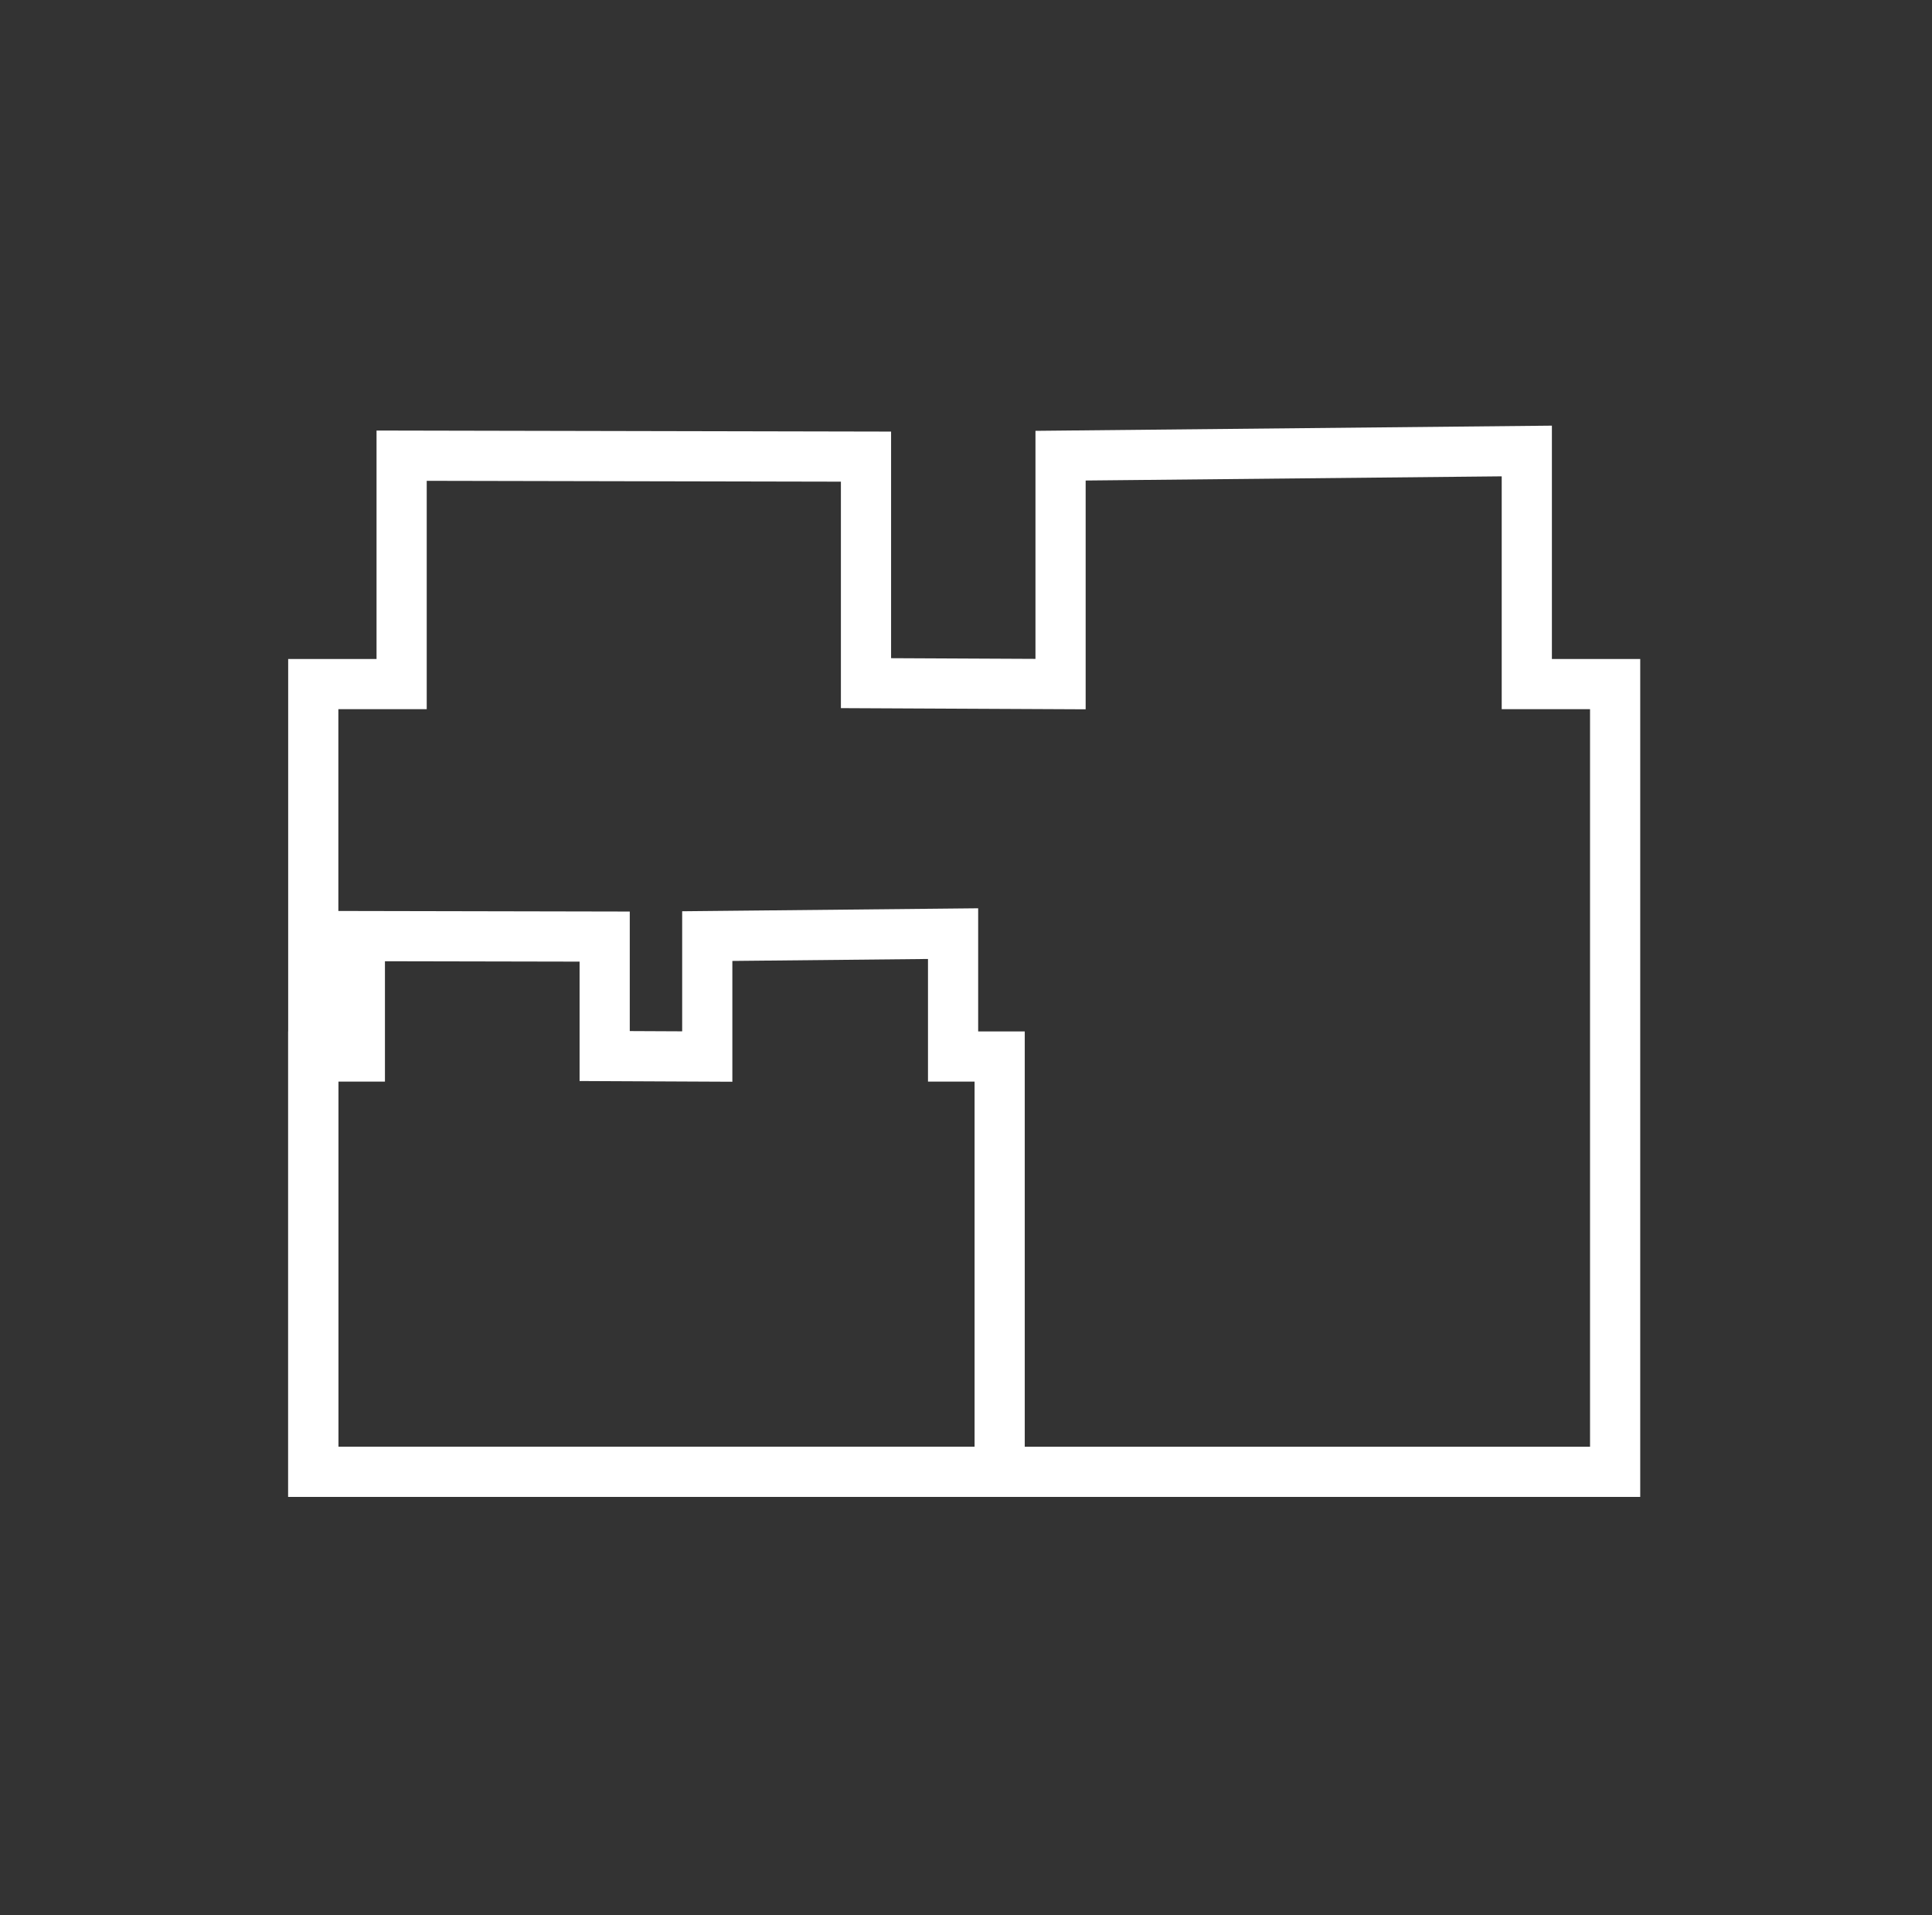 <?xml version="1.0" encoding="utf-8"?>
<!-- Generator: Adobe Illustrator 15.1.0, SVG Export Plug-In . SVG Version: 6.00 Build 0)  -->
<!DOCTYPE svg PUBLIC "-//W3C//DTD SVG 1.1//EN" "http://www.w3.org/Graphics/SVG/1.1/DTD/svg11.dtd">
<svg version="1.1" xmlns:x="http://ns.adobe.com/Extensibility/1.0/" xmlns:i="http://ns.adobe.com/AdobeIllustrator/10.0/" xmlns:graph="http://ns.adobe.com/Graphs/1.0/"
	 xmlns="http://www.w3.org/2000/svg" xmlns:xlink="http://www.w3.org/1999/xlink" x="0px" y="0px" width="231px" height="229px"
	 viewBox="0 0 231 229" enable-background="new 0 0 231 229" xml:space="preserve">
<rect x="0" y="0" width="231" height="229" fill="#333333" stroke="none"/>
<g id="Alignment">
</g>
<g id="graphic_layer">
	<polygon fill="none" stroke="#FFFFFF" stroke-width="6" stroke-miterlimit="10" points="48.021,81.793 48.021,54.483 
		103.542,54.596 103.542,81.682 126.806,81.793 126.806,54.483 182.552,53.923 182.552,81.793 193.114,81.793 193.114,175.98 
		37.456,175.98 37.456,81.793 	"/>
	<polygon fill="none" stroke="#FFFFFF" stroke-width="6" stroke-miterlimit="10" points="43.026,126.325 43.026,111.925 
		72.298,111.983 72.298,126.267 84.564,126.325 84.564,111.925 113.955,111.629 113.955,126.325 119.525,126.325 119.525,175.981 
		37.456,175.981 37.456,126.325 	"/>
</g>
</svg>
